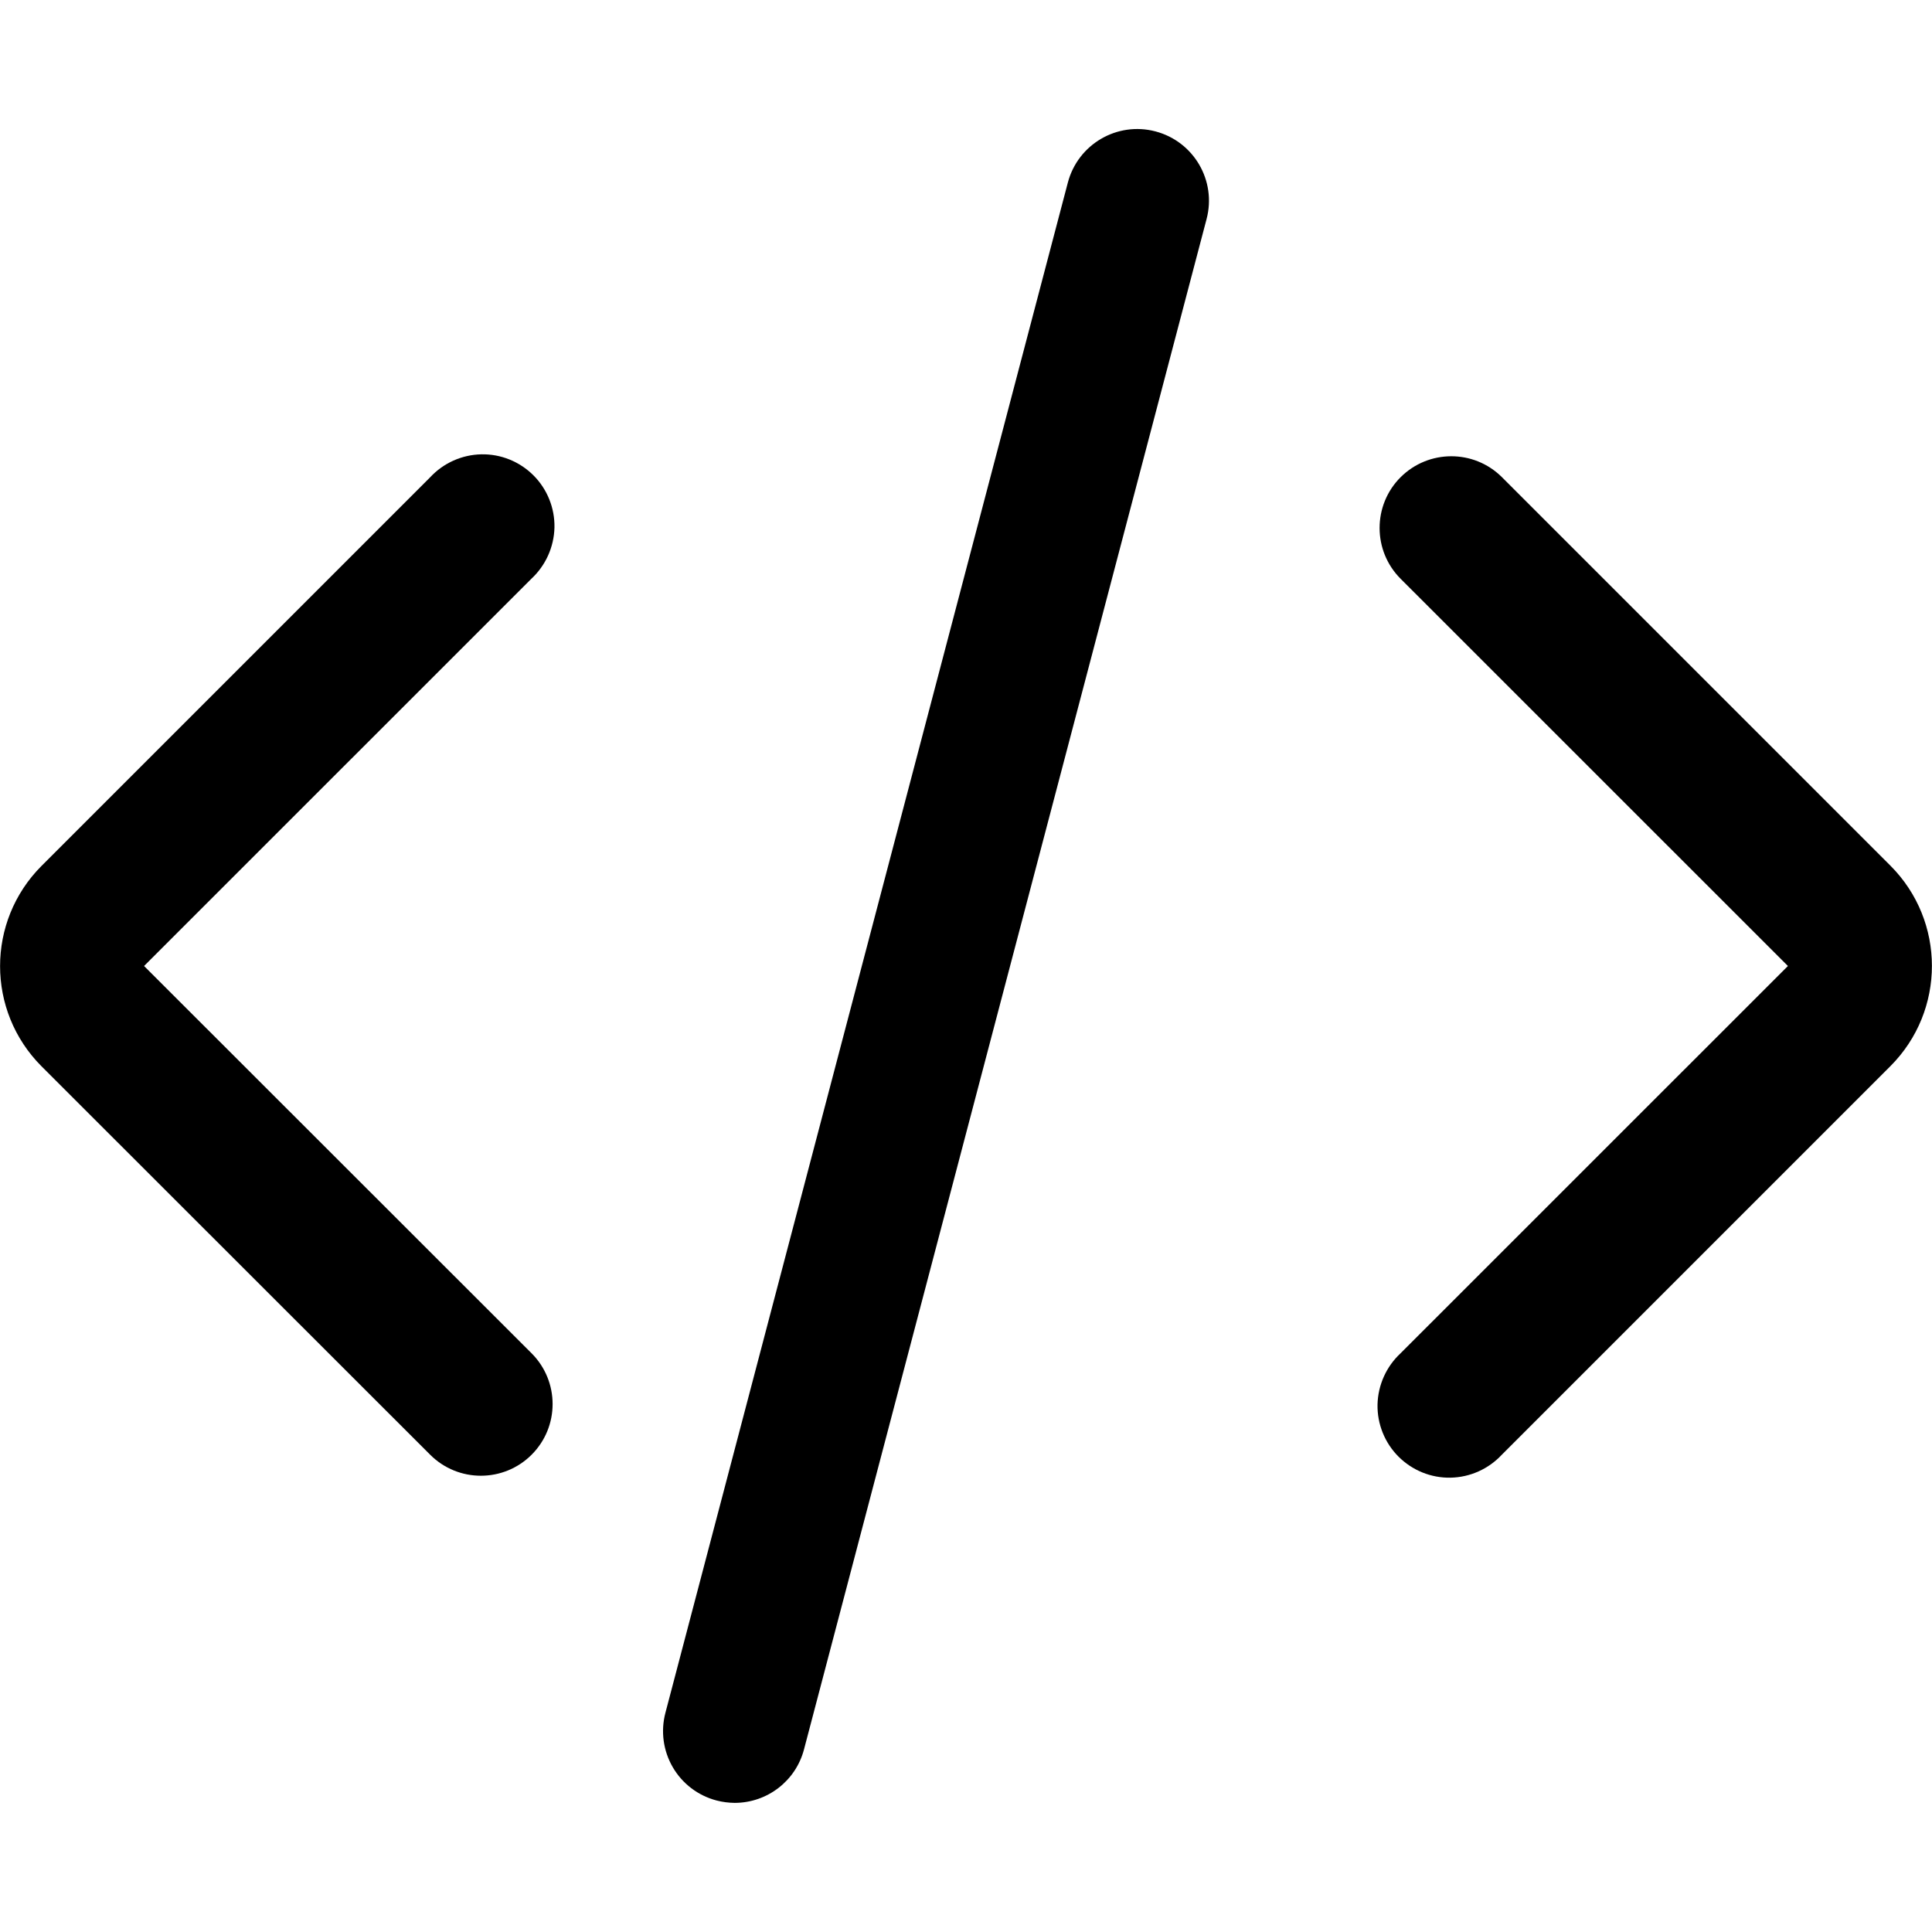 <?xml version="1.0" encoding="UTF-8"?>
<svg width="1200pt" height="1200pt" version="1.1" viewBox="0 0 1200 1200" xmlns="http://www.w3.org/2000/svg">
  <path d="m456.37 1119.8c20.25-0.047 37.922-13.688 43.031-33.281l250.03-950.48c6.281-23.812-7.922-48.141-31.734-54.422s-48.141 7.969-54.422 31.734l-249.98 950.53c-3 11.438-1.359 23.578 4.594 33.797s15.703 17.625 27.141 20.625c3.703 0.984 7.547 1.453 11.344 1.5z"/>
  <path d="m267.19 903.56c17.391 17.391 45.609 17.391 63 0s17.391-45.562 0-63l-240.71-240.56 240.61-240.56c8.859-8.25 14.016-19.734 14.297-31.828 0.234-12.094-4.5-23.812-13.031-32.344-8.578-8.578-20.25-13.312-32.344-13.078s-23.578 5.391-31.828 14.25l-241.4 241.4c-34.312 34.406-34.312 90.047 0 124.45z"/>
  <path d="m869.9 296.44c-17.344 17.391-17.344 45.609 0 63l240.61 240.56-240.61 240.56c-8.859 8.25-14.016 19.734-14.297 31.828-0.234 12.094 4.5 23.812 13.031 32.344 8.578 8.578 20.25 13.312 32.344 13.078s23.578-5.391 31.828-14.25l241.4-241.4c34.312-34.406 34.312-90.047 0-124.45l-241.4-241.4c-17.438-17.297-45.562-17.203-62.906 0.141z"/>
</svg>
